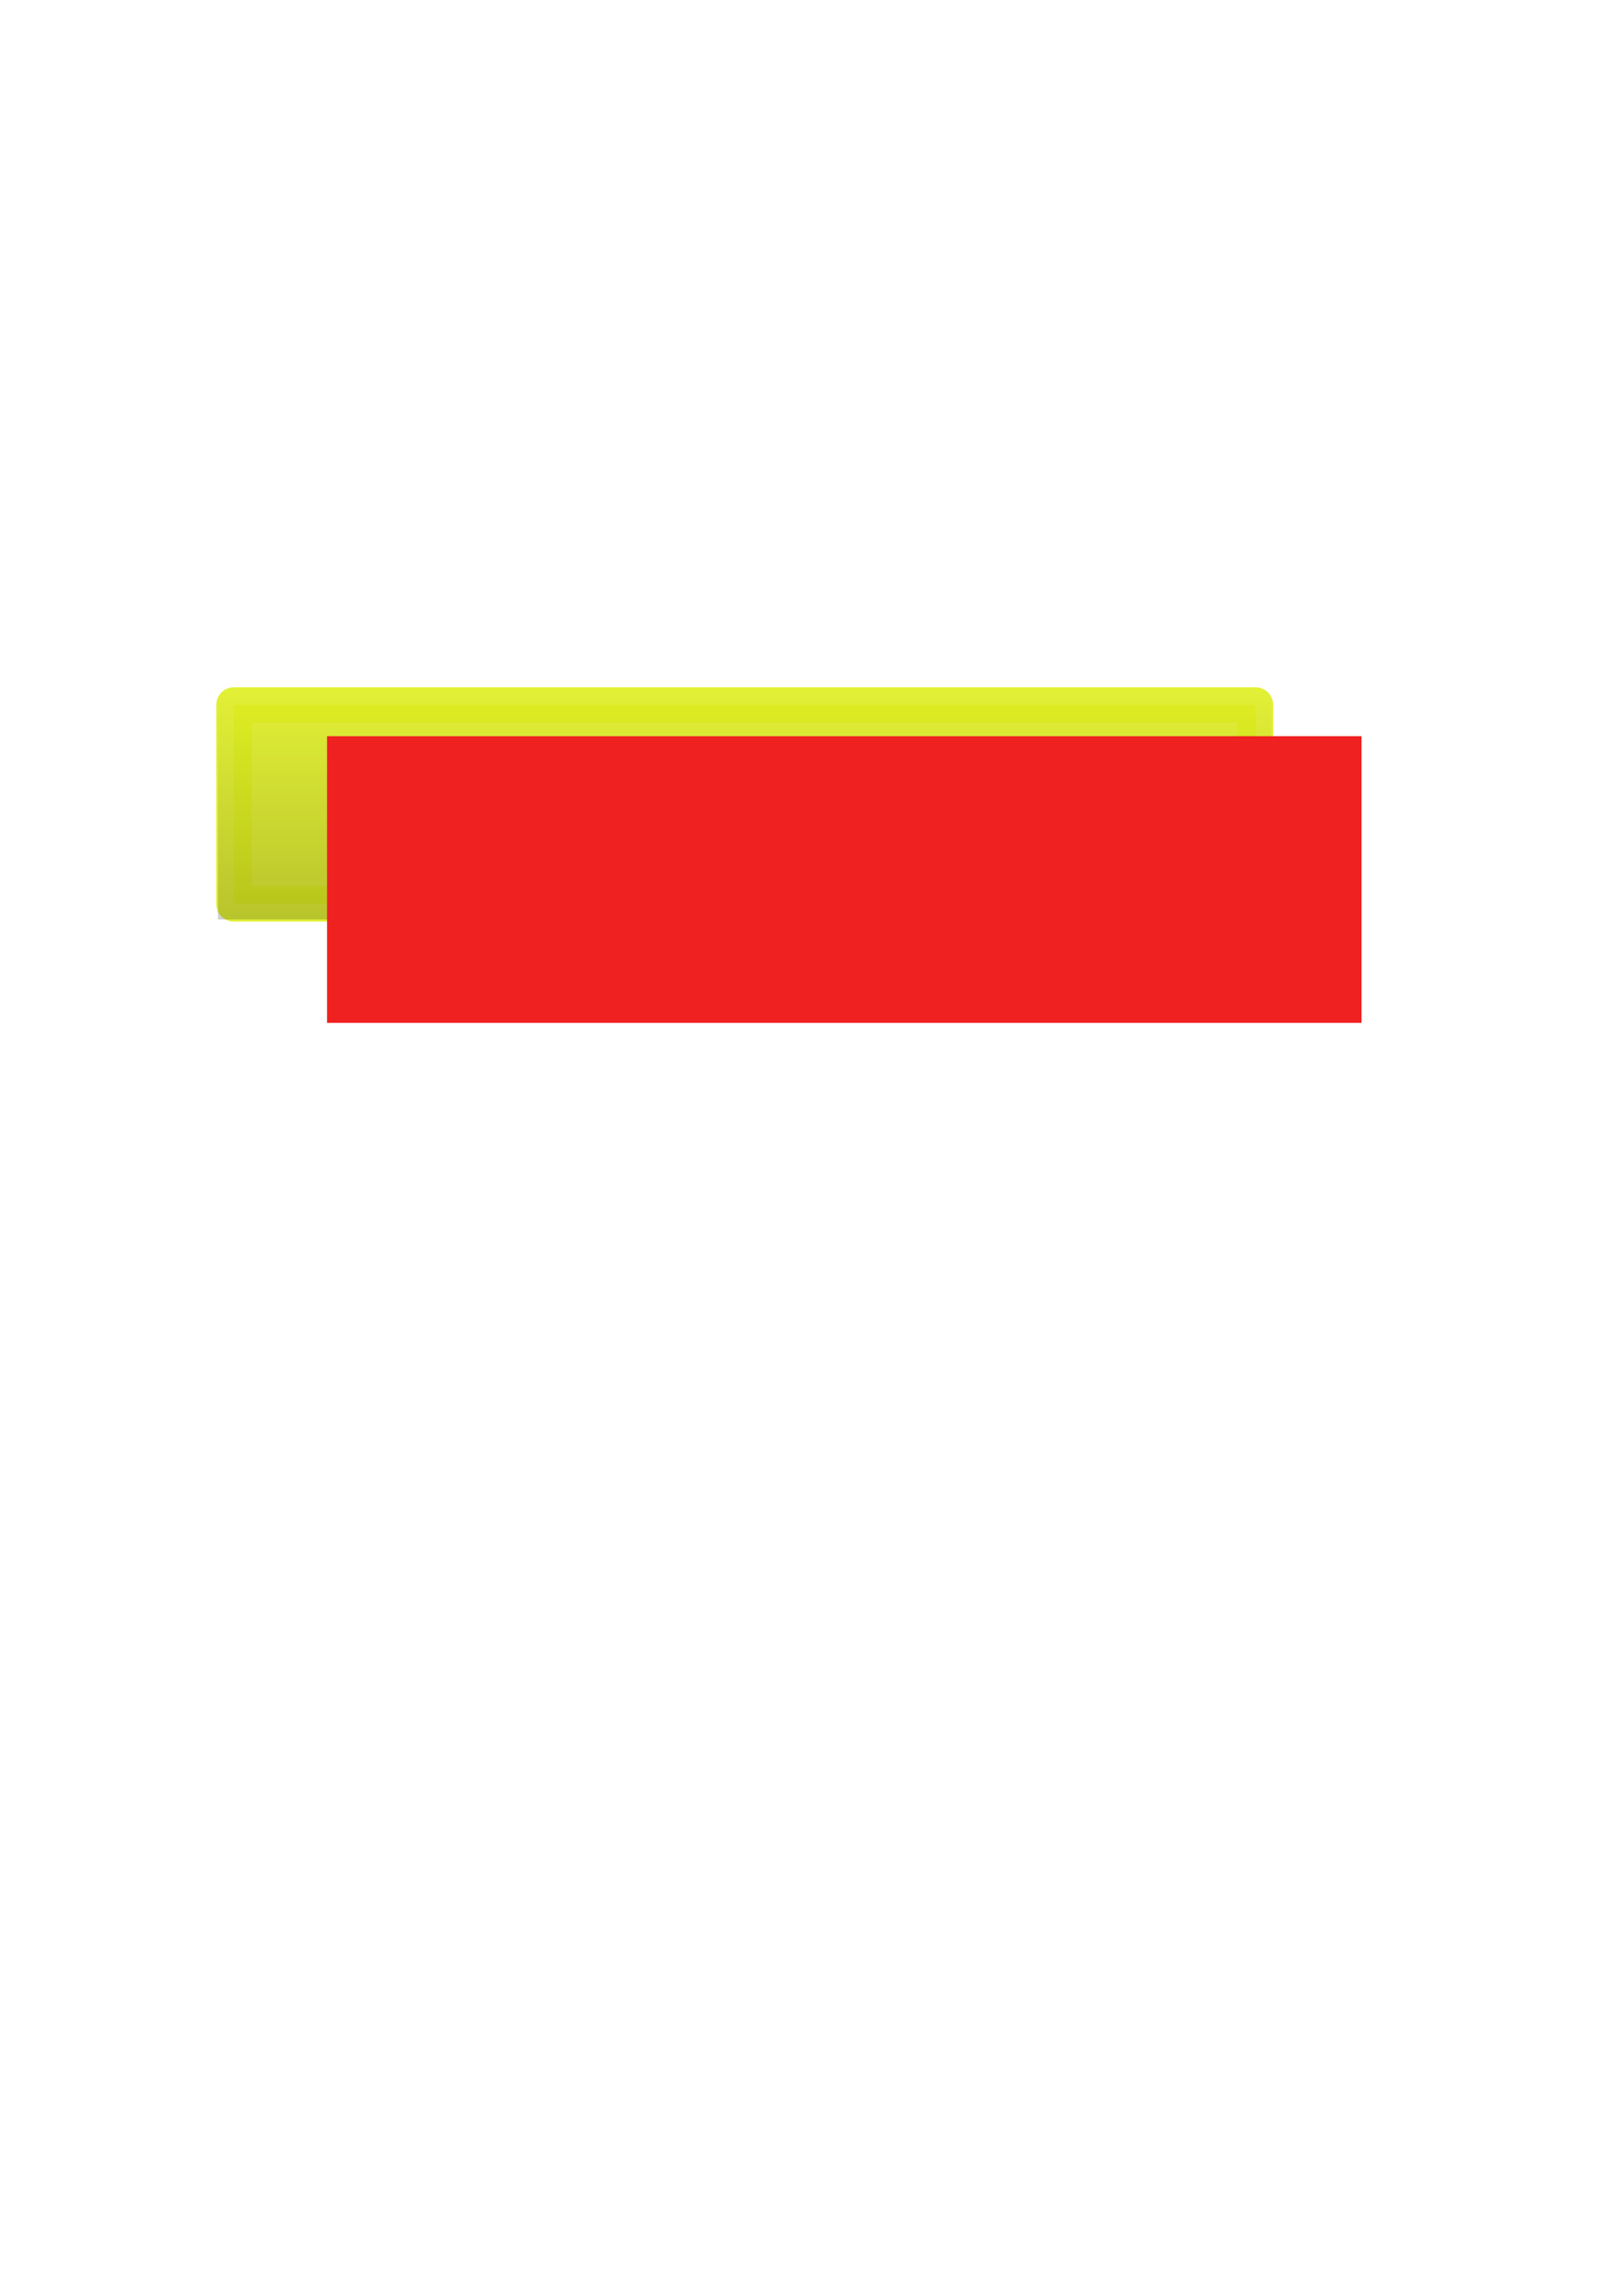<?xml version="1.0" encoding="UTF-8" standalone="no"?>
<!-- Created with Inkscape (http://www.inkscape.org/) -->
<svg
   xmlns:dc="http://purl.org/dc/elements/1.1/"
   xmlns:cc="http://creativecommons.org/ns#"
   xmlns:rdf="http://www.w3.org/1999/02/22-rdf-syntax-ns#"
   xmlns:svg="http://www.w3.org/2000/svg"
   xmlns="http://www.w3.org/2000/svg"
   xmlns:xlink="http://www.w3.org/1999/xlink"
   xmlns:sodipodi="http://sodipodi.sourceforge.net/DTD/sodipodi-0.dtd"
   xmlns:inkscape="http://www.inkscape.org/namespaces/inkscape"
   width="744.094"
   height="1052.362"
   id="svg2"
   sodipodi:version="0.32"
   inkscape:version="0.46"
   sodipodi:docname="downloadMAICgregator.svg"
   inkscape:output_extension="org.inkscape.output.svg.inkscape"
   inkscape:export-filename="/media/nomadicsounds/Users/nknouf/Documents/Personal/Projects/FirefoxExtensions/MAICgregator/trunk/MAICgregatorServer/static/images/downloadMAICgregator.png"
   inkscape:export-xdpi="54.419998"
   inkscape:export-ydpi="54.419998">
  <defs
     id="defs4">
    <linearGradient
       id="linearGradient3182">
      <stop
         style="stop-color:#000000;stop-opacity:0.203;"
         offset="0"
         id="stop3184" />
      <stop
         style="stop-color:#000000;stop-opacity:0;"
         offset="1"
         id="stop3186" />
    </linearGradient>
    <linearGradient
       id="linearGradient3174">
      <stop
         style="stop-color:#000000;stop-opacity:1;"
         offset="0"
         id="stop3176" />
      <stop
         style="stop-color:#000000;stop-opacity:0;"
         offset="1"
         id="stop3178" />
    </linearGradient>
    <inkscape:perspective
       sodipodi:type="inkscape:persp3d"
       inkscape:vp_x="0 : 526.18109 : 1"
       inkscape:vp_y="0 : 1000 : 0"
       inkscape:vp_z="744.09448 : 526.18109 : 1"
       inkscape:persp3d-origin="372.04724 : 350.78739 : 1"
       id="perspective10" />
    <linearGradient
       inkscape:collect="always"
       xlink:href="#linearGradient3182"
       id="linearGradient3188"
       x1="-415.219"
       y1="307.143"
       x2="-289.505"
       y2="307.143"
       gradientUnits="userSpaceOnUse"
       gradientTransform="matrix(0.839,0,0,1.158,-73.017,-14.226)" />
  </defs>
  <sodipodi:namedview
     id="base"
     pagecolor="#ffffff"
     bordercolor="#666666"
     borderopacity="1.0"
     gridtolerance="10000"
     guidetolerance="10"
     objecttolerance="10"
     inkscape:pageopacity="0.0"
     inkscape:pageshadow="2"
     inkscape:zoom="0.7"
     inkscape:cx="335.6903"
     inkscape:cy="520"
     inkscape:document-units="px"
     inkscape:current-layer="layer1"
     showgrid="false"
     inkscape:window-width="1084"
     inkscape:window-height="729"
     inkscape:window-x="16"
     inkscape:window-y="63" />
  <g
     inkscape:label="Layer 1"
     inkscape:groupmode="layer"
     id="layer1">
    <rect
       style="opacity:0.9;fill:#dfef21;fill-opacity:1;fill-rule:nonzero;stroke:#dfef21;stroke-width:16.18;stroke-linecap:round;stroke-linejoin:round;stroke-miterlimit:4;stroke-dasharray:none;stroke-opacity:1"
       id="rect2383"
       width="468.392"
       height="91.249"
       x="107.233"
       y="323.114"
       inkscape:export-filename="/home/nknouf/Documents/Personal/Projects/FirefoxExtensions/MAICgregator/trunk/MAICgregatorServer/static/images/downloadButton.png"
       inkscape:export-xdpi="54.419998"
       inkscape:export-ydpi="54.419998" />
    <rect
       style="opacity:0.9;fill:url(#linearGradient3188);fill-opacity:1;fill-rule:nonzero;stroke:none;stroke-width:16;stroke-linecap:round;stroke-linejoin:round;stroke-miterlimit:4;stroke-dasharray:none;stroke-opacity:1"
       id="rect3164"
       width="105.506"
       height="483.029"
       x="-421.492"
       y="99.914"
       inkscape:export-filename="/home/nknouf/Documents/Personal/Projects/FirefoxExtensions/MAICgregator/trunk/MAICgregatorServer/static/images/downloadButton.png"
       inkscape:export-xdpi="54.419998"
       inkscape:export-ydpi="54.419998"
       transform="matrix(0,-1,1,0,0,0)" />
    <flowRoot
       xml:space="preserve"
       id="flowRoot4613"
       style="font-size:40px;font-style:normal;font-weight:normal;fill:#ef2121;fill-opacity:1;stroke:none;stroke-width:1px;stroke-linecap:butt;stroke-linejoin:miter;stroke-opacity:1;font-family:Bitstream Vera Sans"
       transform="translate(41.365,199.374)"
       inkscape:export-filename="/home/nknouf/Documents/Personal/Projects/FirefoxExtensions/MAICgregator/trunk/MAICgregatorServer/static/images/downloadButton.png"
       inkscape:export-xdpi="54.419998"
       inkscape:export-ydpi="54.419998"><flowRegion
         id="flowRegion4615"><rect
           id="rect4617"
           width="474.286"
           height="131.429"
           x="108.571"
           y="138.076"
           style="fill:#ef2121;fill-opacity:1" /></flowRegion><flowPara
         id="flowPara4619"
         style="font-size:40px;font-style:normal;font-variant:normal;font-weight:900;font-stretch:normal;text-align:start;line-height:125%;writing-mode:lr-tb;text-anchor:start;fill:#ef2121;fill-opacity:1;font-family:Delicious Heavy;-inkscape-font-specification:'Delicious Heavy, Heavy'">Download MAICgregator</flowPara></flowRoot>  </g>
</svg>
